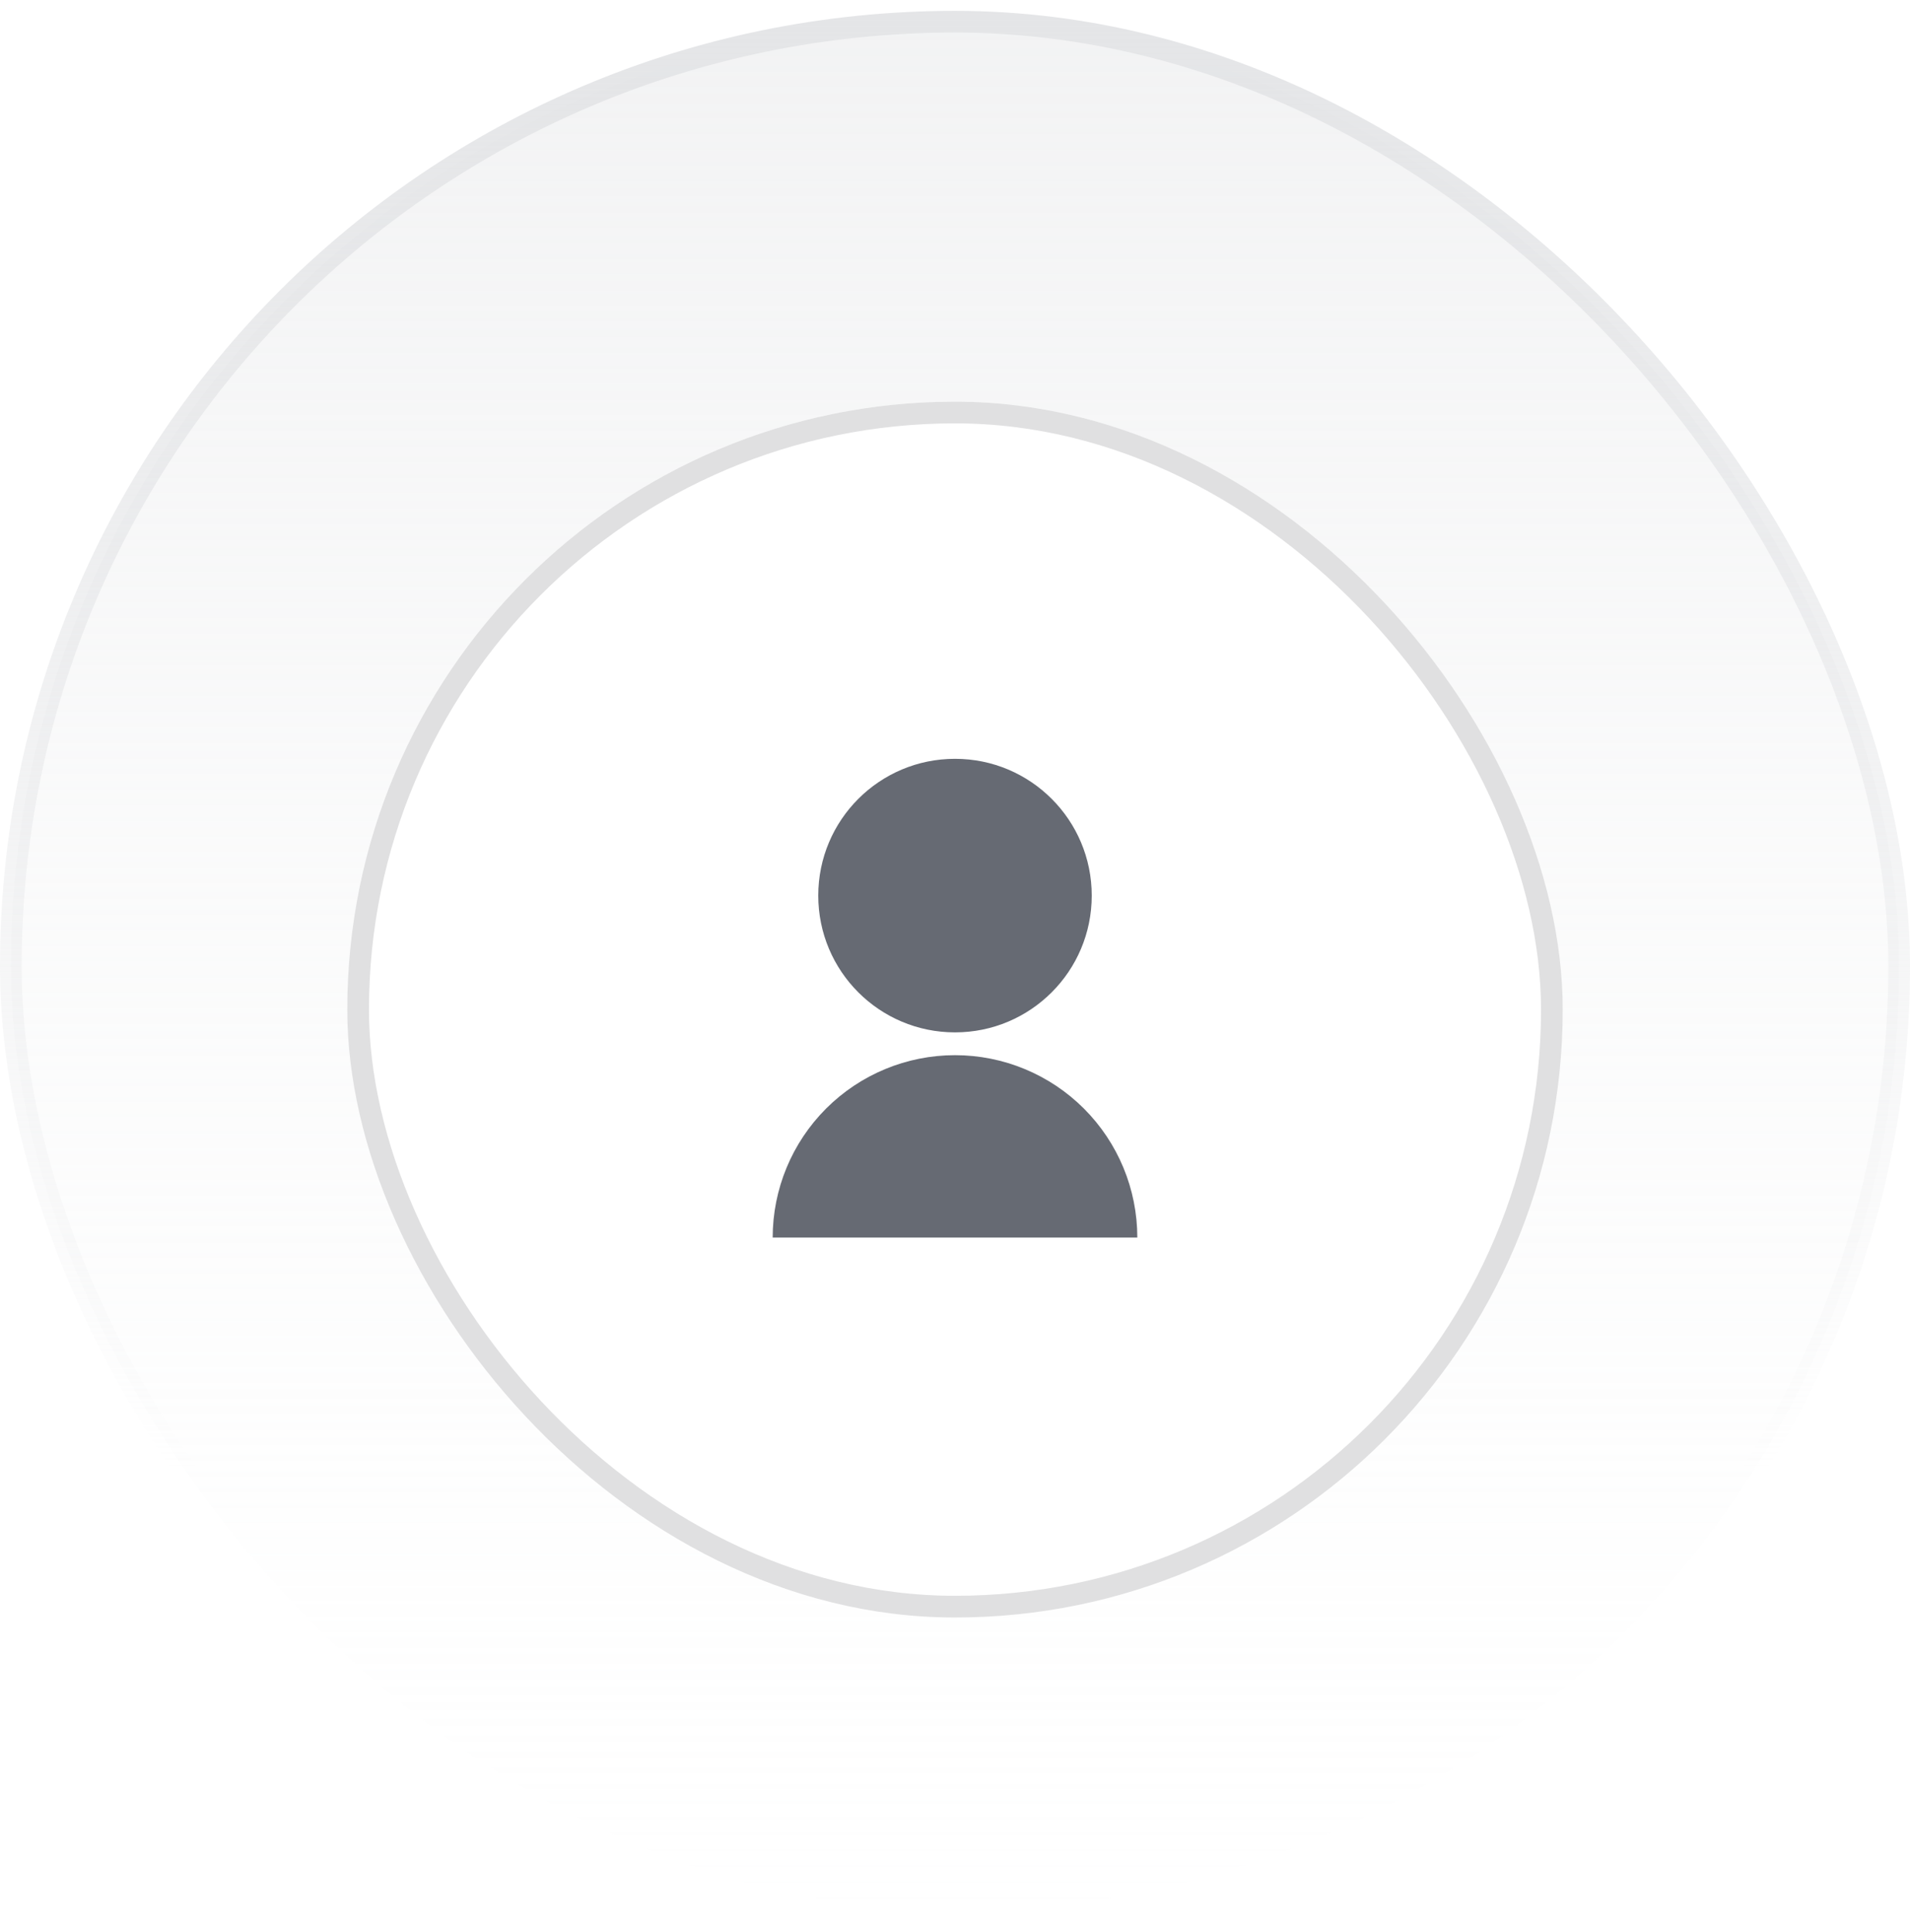 <svg width="88" height="89" viewBox="0 0 88 89" fill="none" xmlns="http://www.w3.org/2000/svg">
<rect x="0.5" y="1" width="87" height="87" rx="43.5" fill="url(#paint0_linear_6557_42909)"/>
<rect x="0.5" y="1" width="87" height="87" rx="43.5" stroke="url(#paint1_linear_6557_42909)"/>
<g filter="url(#filter0_d_6557_42909)">
<rect x="16" y="16.5" width="56" height="56" rx="28" fill="white"/>
<rect x="16.5" y="17" width="55" height="55" rx="27.5" stroke="#E0E0E1"/>
<path d="M35.6 55C35.6 52.772 36.485 50.636 38.06 49.06C39.636 47.485 41.772 46.6 44 46.6C46.228 46.6 48.364 47.485 49.94 49.06C51.515 50.636 52.4 52.772 52.4 55H35.6ZM44 45.55C40.519 45.55 37.7 42.731 37.7 39.25C37.7 35.769 40.519 32.95 44 32.95C47.481 32.95 50.3 35.769 50.3 39.25C50.3 42.731 47.481 45.55 44 45.55Z" fill="#666A73"/>
</g>
<defs>
<filter id="filter0_d_6557_42909" x="12" y="14.5" width="64" height="64" filterUnits="userSpaceOnUse" color-interpolation-filters="sRGB">
<feFlood flood-opacity="0" result="BackgroundImageFix"/>
<feColorMatrix in="SourceAlpha" type="matrix" values="0 0 0 0 0 0 0 0 0 0 0 0 0 0 0 0 0 0 127 0" result="hardAlpha"/>
<feOffset dy="2"/>
<feGaussianBlur stdDeviation="2"/>
<feColorMatrix type="matrix" values="0 0 0 0 0.106 0 0 0 0 0.11 0 0 0 0 0.114 0 0 0 0.04 0"/>
<feBlend mode="normal" in2="BackgroundImageFix" result="effect1_dropShadow_6557_42909"/>
<feBlend mode="normal" in="SourceGraphic" in2="effect1_dropShadow_6557_42909" result="shape"/>
</filter>
<linearGradient id="paint0_linear_6557_42909" x1="44" y1="0.5" x2="44" y2="88.5" gradientUnits="userSpaceOnUse">
<stop stop-color="#E4E5E7" stop-opacity="0.48"/>
<stop offset="1" stop-color="#F7F8F8" stop-opacity="0"/>
<stop offset="1" stop-color="#E4E5E7" stop-opacity="0"/>
</linearGradient>
<linearGradient id="paint1_linear_6557_42909" x1="44" y1="0.5" x2="44" y2="88.5" gradientUnits="userSpaceOnUse">
<stop stop-color="#E4E5E7"/>
<stop offset="0.766" stop-color="#E4E5E7" stop-opacity="0"/>
</linearGradient>
</defs>
</svg>
